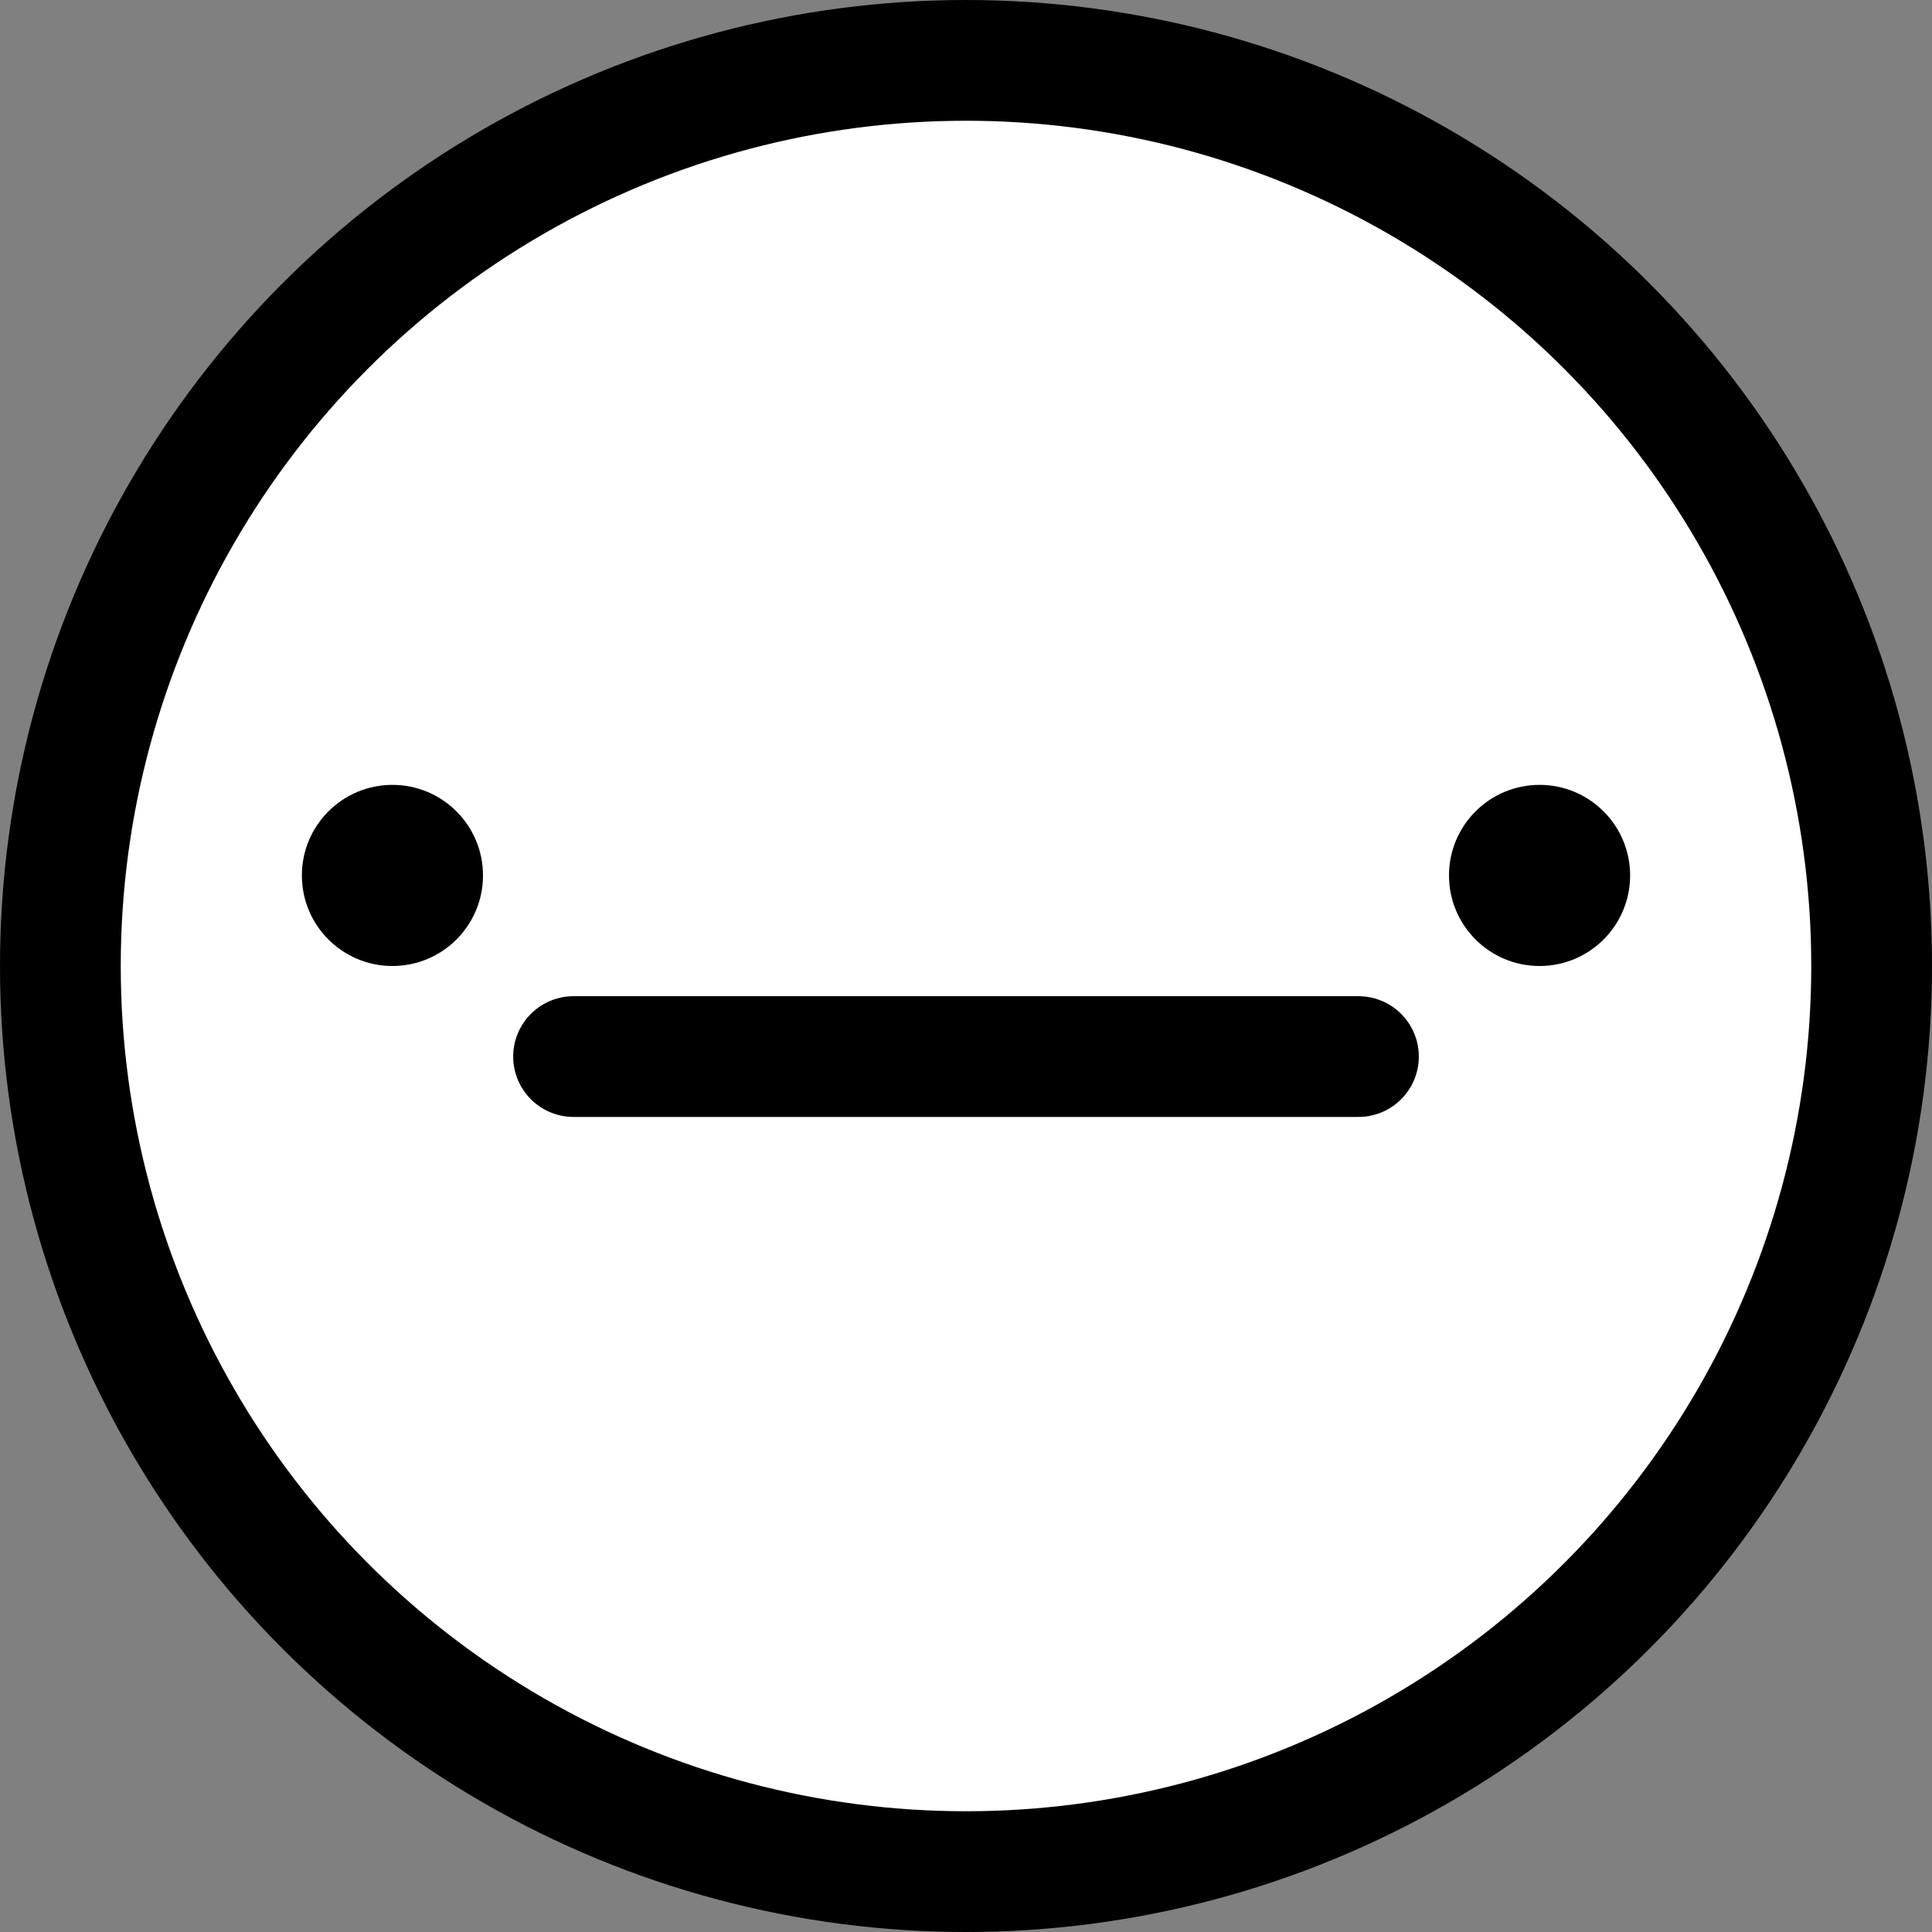 <?xml version="1.0" encoding="UTF-8" standalone="no"?>
<!-- Created with Inkscape (http://www.inkscape.org/) -->

<svg
   width="256"
   height="256"
   viewBox="0 0 256 256"
   version="1.1"
   id="svg5"
   xmlns="http://www.w3.org/2000/svg"
   xmlns:svg="http://www.w3.org/2000/svg"
   xmlns:rdf="http://www.w3.org/1999/02/22-rdf-syntax-ns#"
   xmlns:cc="http://creativecommons.org/ns#"
   xmlns:dc="http://purl.org/dc/elements/1.1/">
   <rect x="0" y="0" width="256" height="256" fill="#808080" stroke="none"/>
   <title>daw._.dev logo</title>
   <style>
      #face {
         fill: #ffffff;
         fill-opacity: 1;
         stroke: #000000;
         stroke-width: 16;
         stroke-opacity: 1;
      }
      .eye {
         fill: #000000;
         fill-opacity: 1;
         stroke-width: 16;
         stroke-opacity: 1;
      }
      #mouth {
         fill: #000000;
         fill-opacity: 1;
         stroke: #000000;
         stroke-width: 16;
         stroke-linecap: round;
         stroke-opacity: 1;
      }
   </style>
   <g
      id="logo">
      <circle
         id="face"
         cx="128"
         cy="128"
         r="120" />
      <circle
         id="left-eye"
         class="eye"
         cx="52"
         cy="116"
         r="12" />
      <circle
         id="right-eye"
         class="eye"
         cx="204"
         cy="116"
         r="12" />
      <path
         d="M 76,140 H 180"
         id="mouth" />
   </g>
</svg>